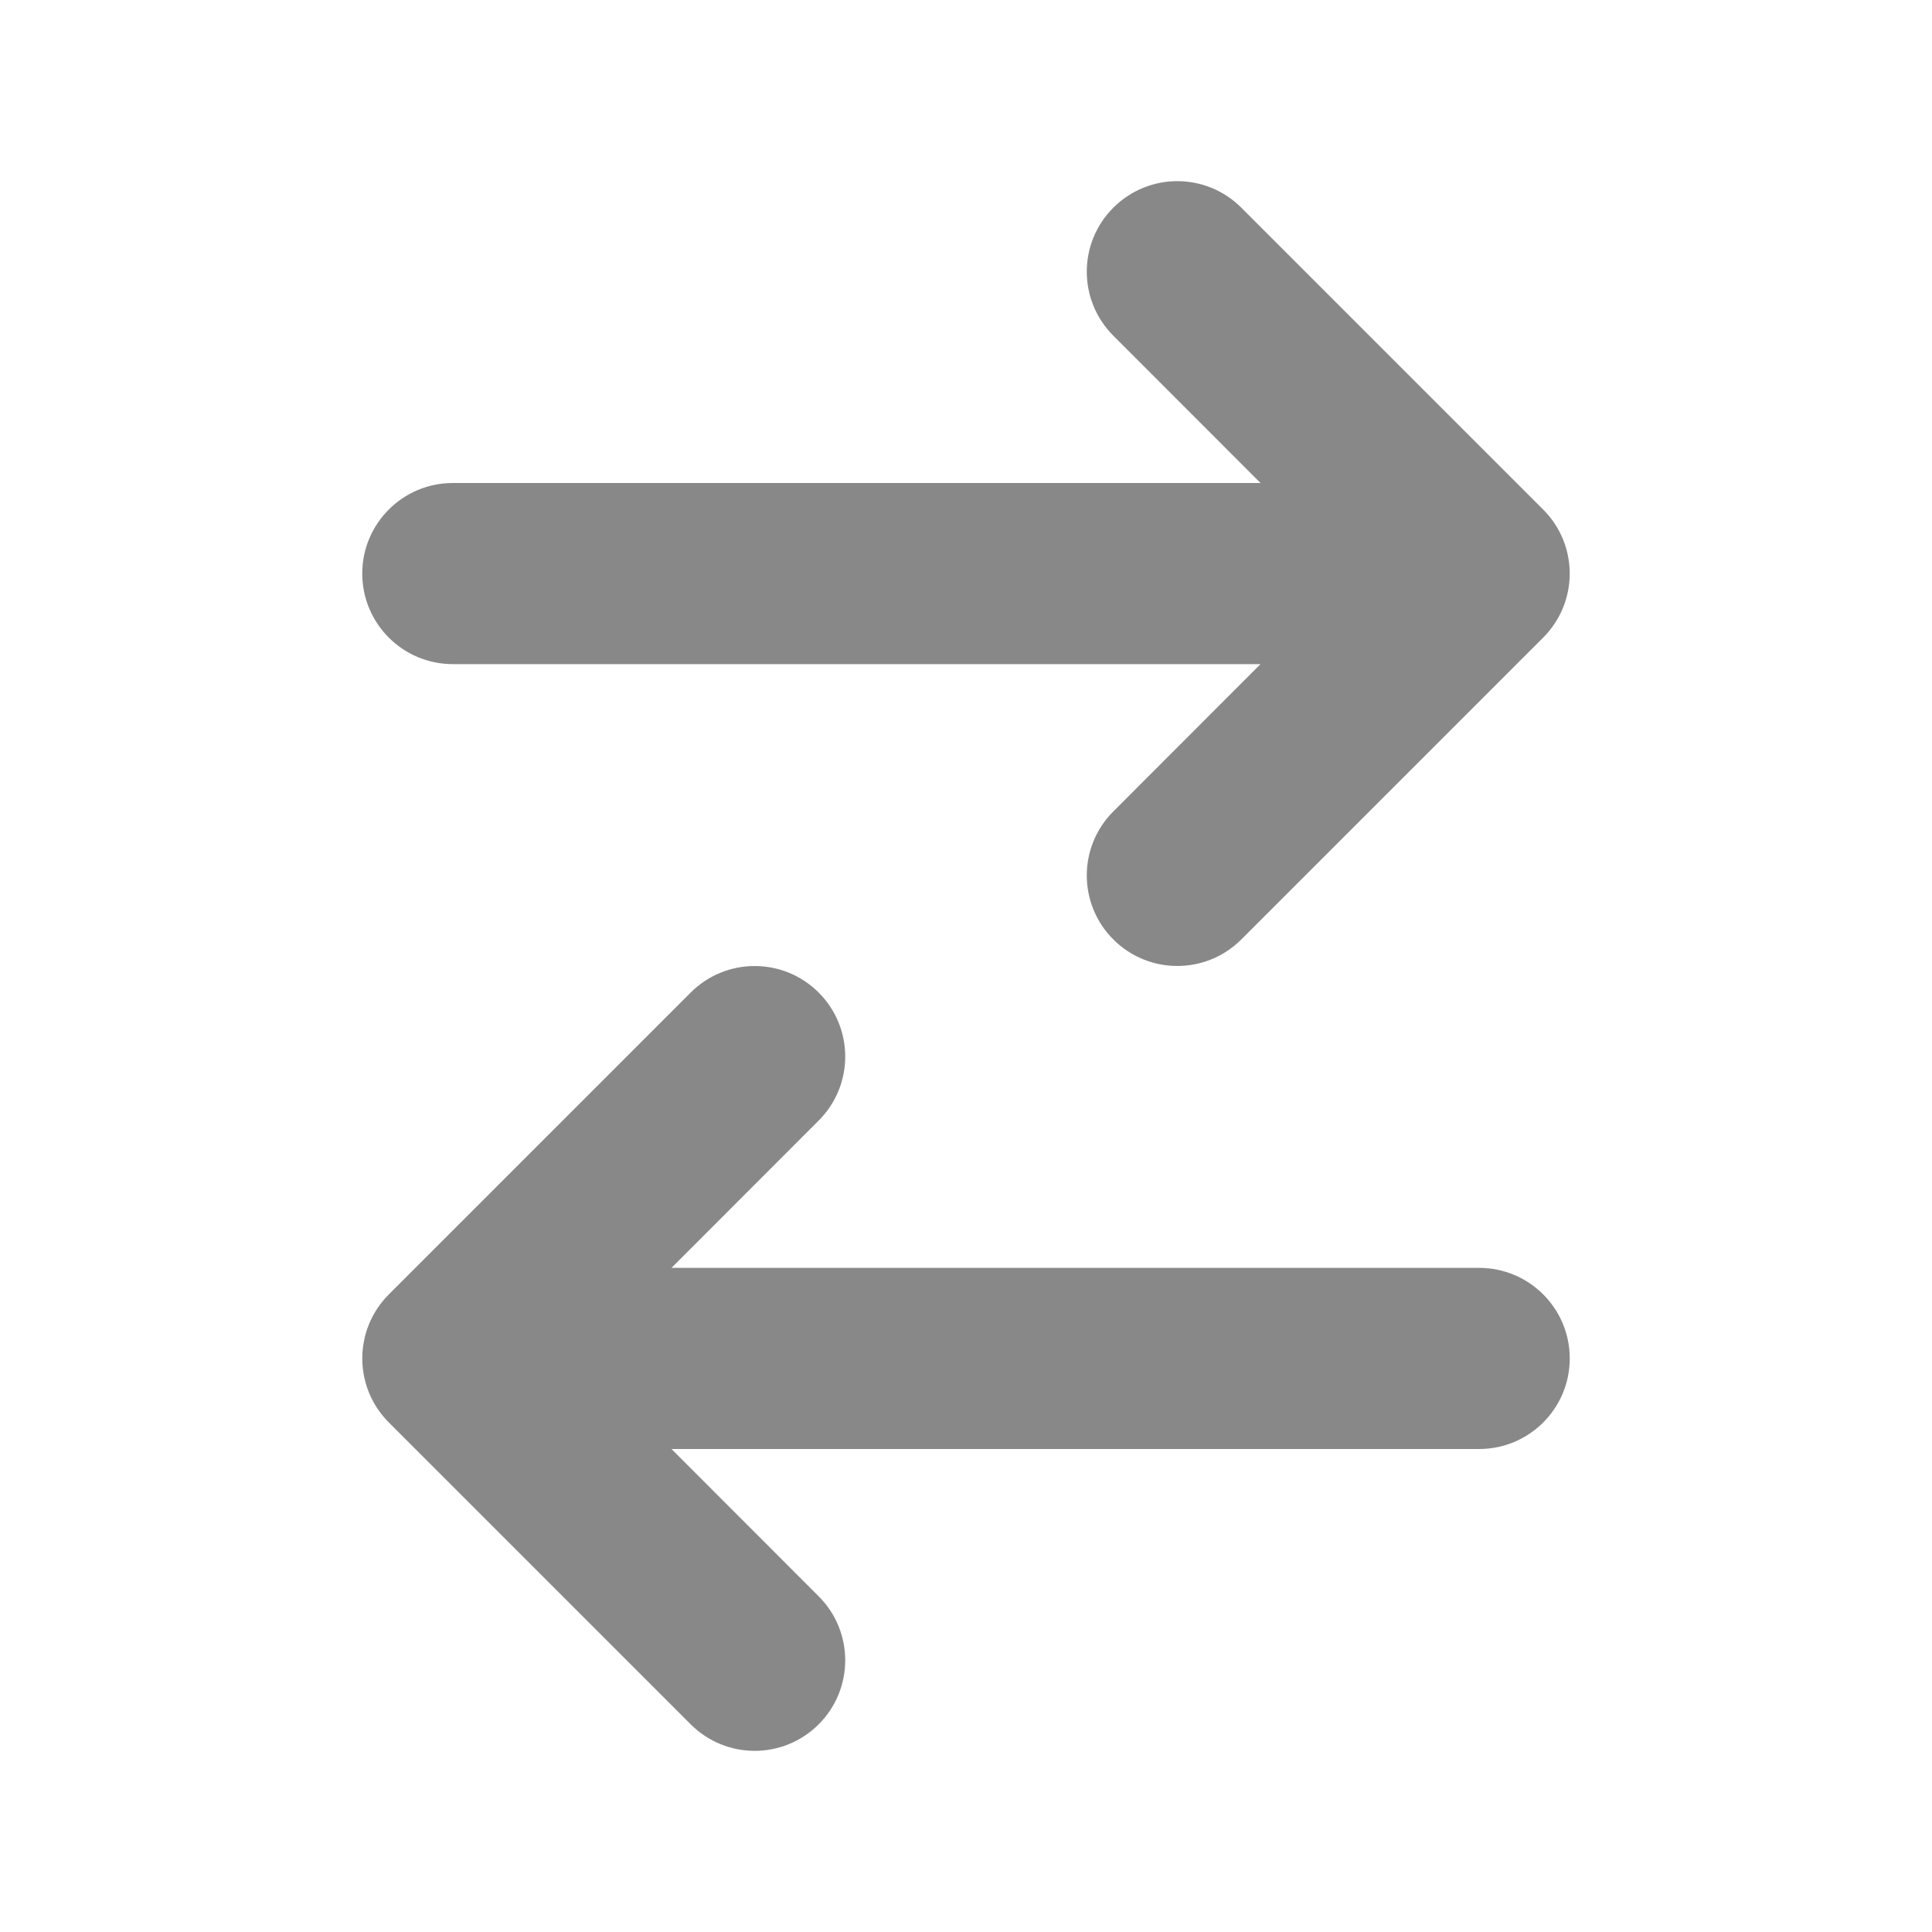 <svg width="16" height="16" viewBox="0 0 16 16" fill="none" xmlns="http://www.w3.org/2000/svg">
<path d="M10.28 1.72C9.987 1.427 9.513 1.427 9.22 1.72C8.927 2.013 8.927 2.487 9.22 2.78L10.439 4H3.75C3.336 4 3 4.336 3 4.75C3 5.164 3.336 5.5 3.75 5.5H10.439L9.22 6.72C8.927 7.013 8.927 7.487 9.22 7.78C9.513 8.073 9.987 8.073 10.28 7.78L12.78 5.28C13.073 4.987 13.073 4.513 12.78 4.22L10.28 1.72ZM6.78 9.28C7.073 8.987 7.073 8.513 6.78 8.22C6.487 7.927 6.013 7.927 5.72 8.22L3.22 10.72C2.927 11.013 2.927 11.487 3.22 11.78L5.72 14.28C6.013 14.573 6.487 14.573 6.78 14.28C7.073 13.987 7.073 13.513 6.78 13.22L5.561 12H12.25C12.664 12 13 11.664 13 11.25C13 10.836 12.664 10.5 12.25 10.5H5.561L6.78 9.28Z" fill="#888"/>
</svg>
